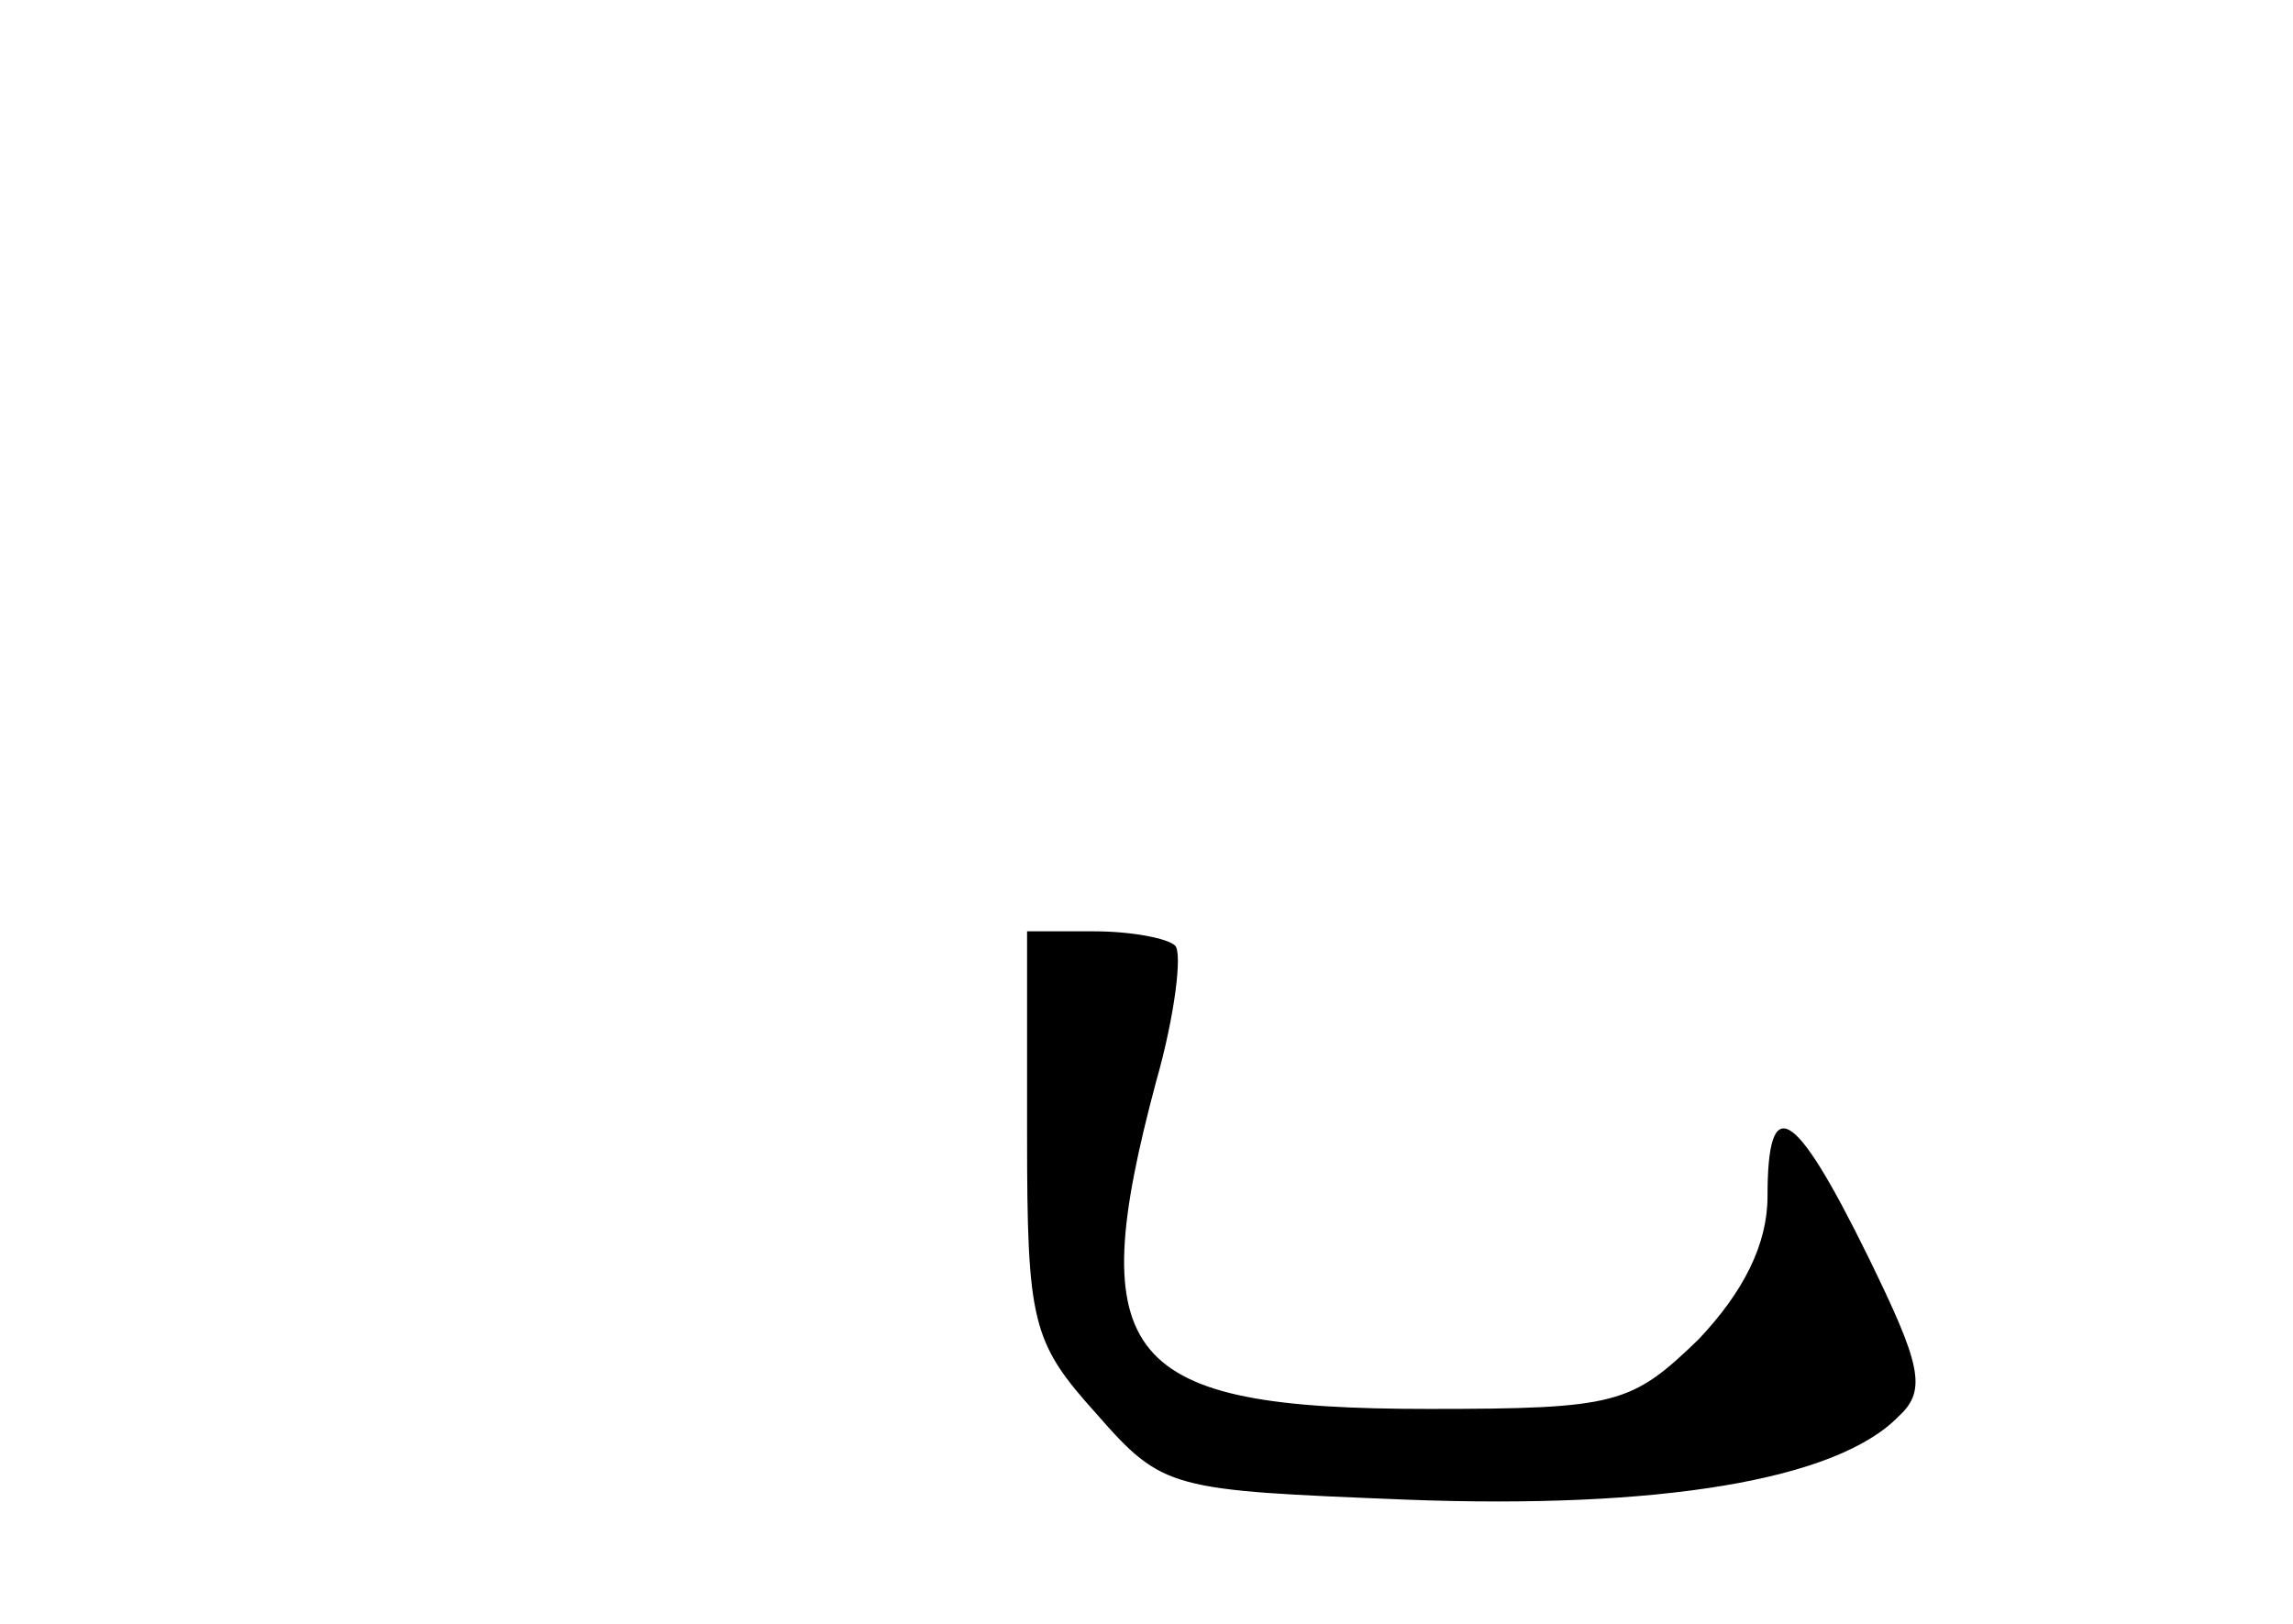 <?xml version="1.0" standalone="no"?>
<!DOCTYPE svg PUBLIC "-//W3C//DTD SVG 20010904//EN"
 "http://www.w3.org/TR/2001/REC-SVG-20010904/DTD/svg10.dtd">
<svg version="1.0" xmlns="http://www.w3.org/2000/svg"
 width="96pt" height="68pt" viewBox="0 0 96 68"
 preserveAspectRatio="xMidYMid meet">
<g transform="translate(0,68) scale(0.1,-0.1)"
fill="#000000" stroke="none">
<path d="M430 205 c0 -79 2 -87 29 -117 28 -32 31 -32 130 -36 105 -4 180 8
206 35 12 11 9 22 -13 67 -31 63 -42 69 -42 25 0 -20 -10 -40 -29 -60 -28 -27
-34 -29 -113 -29 -128 0 -145 21 -114 137 8 28 11 54 8 57 -3 3 -18 6 -34 6
l-28 0 0 -85z"/>
</g>
</svg>
